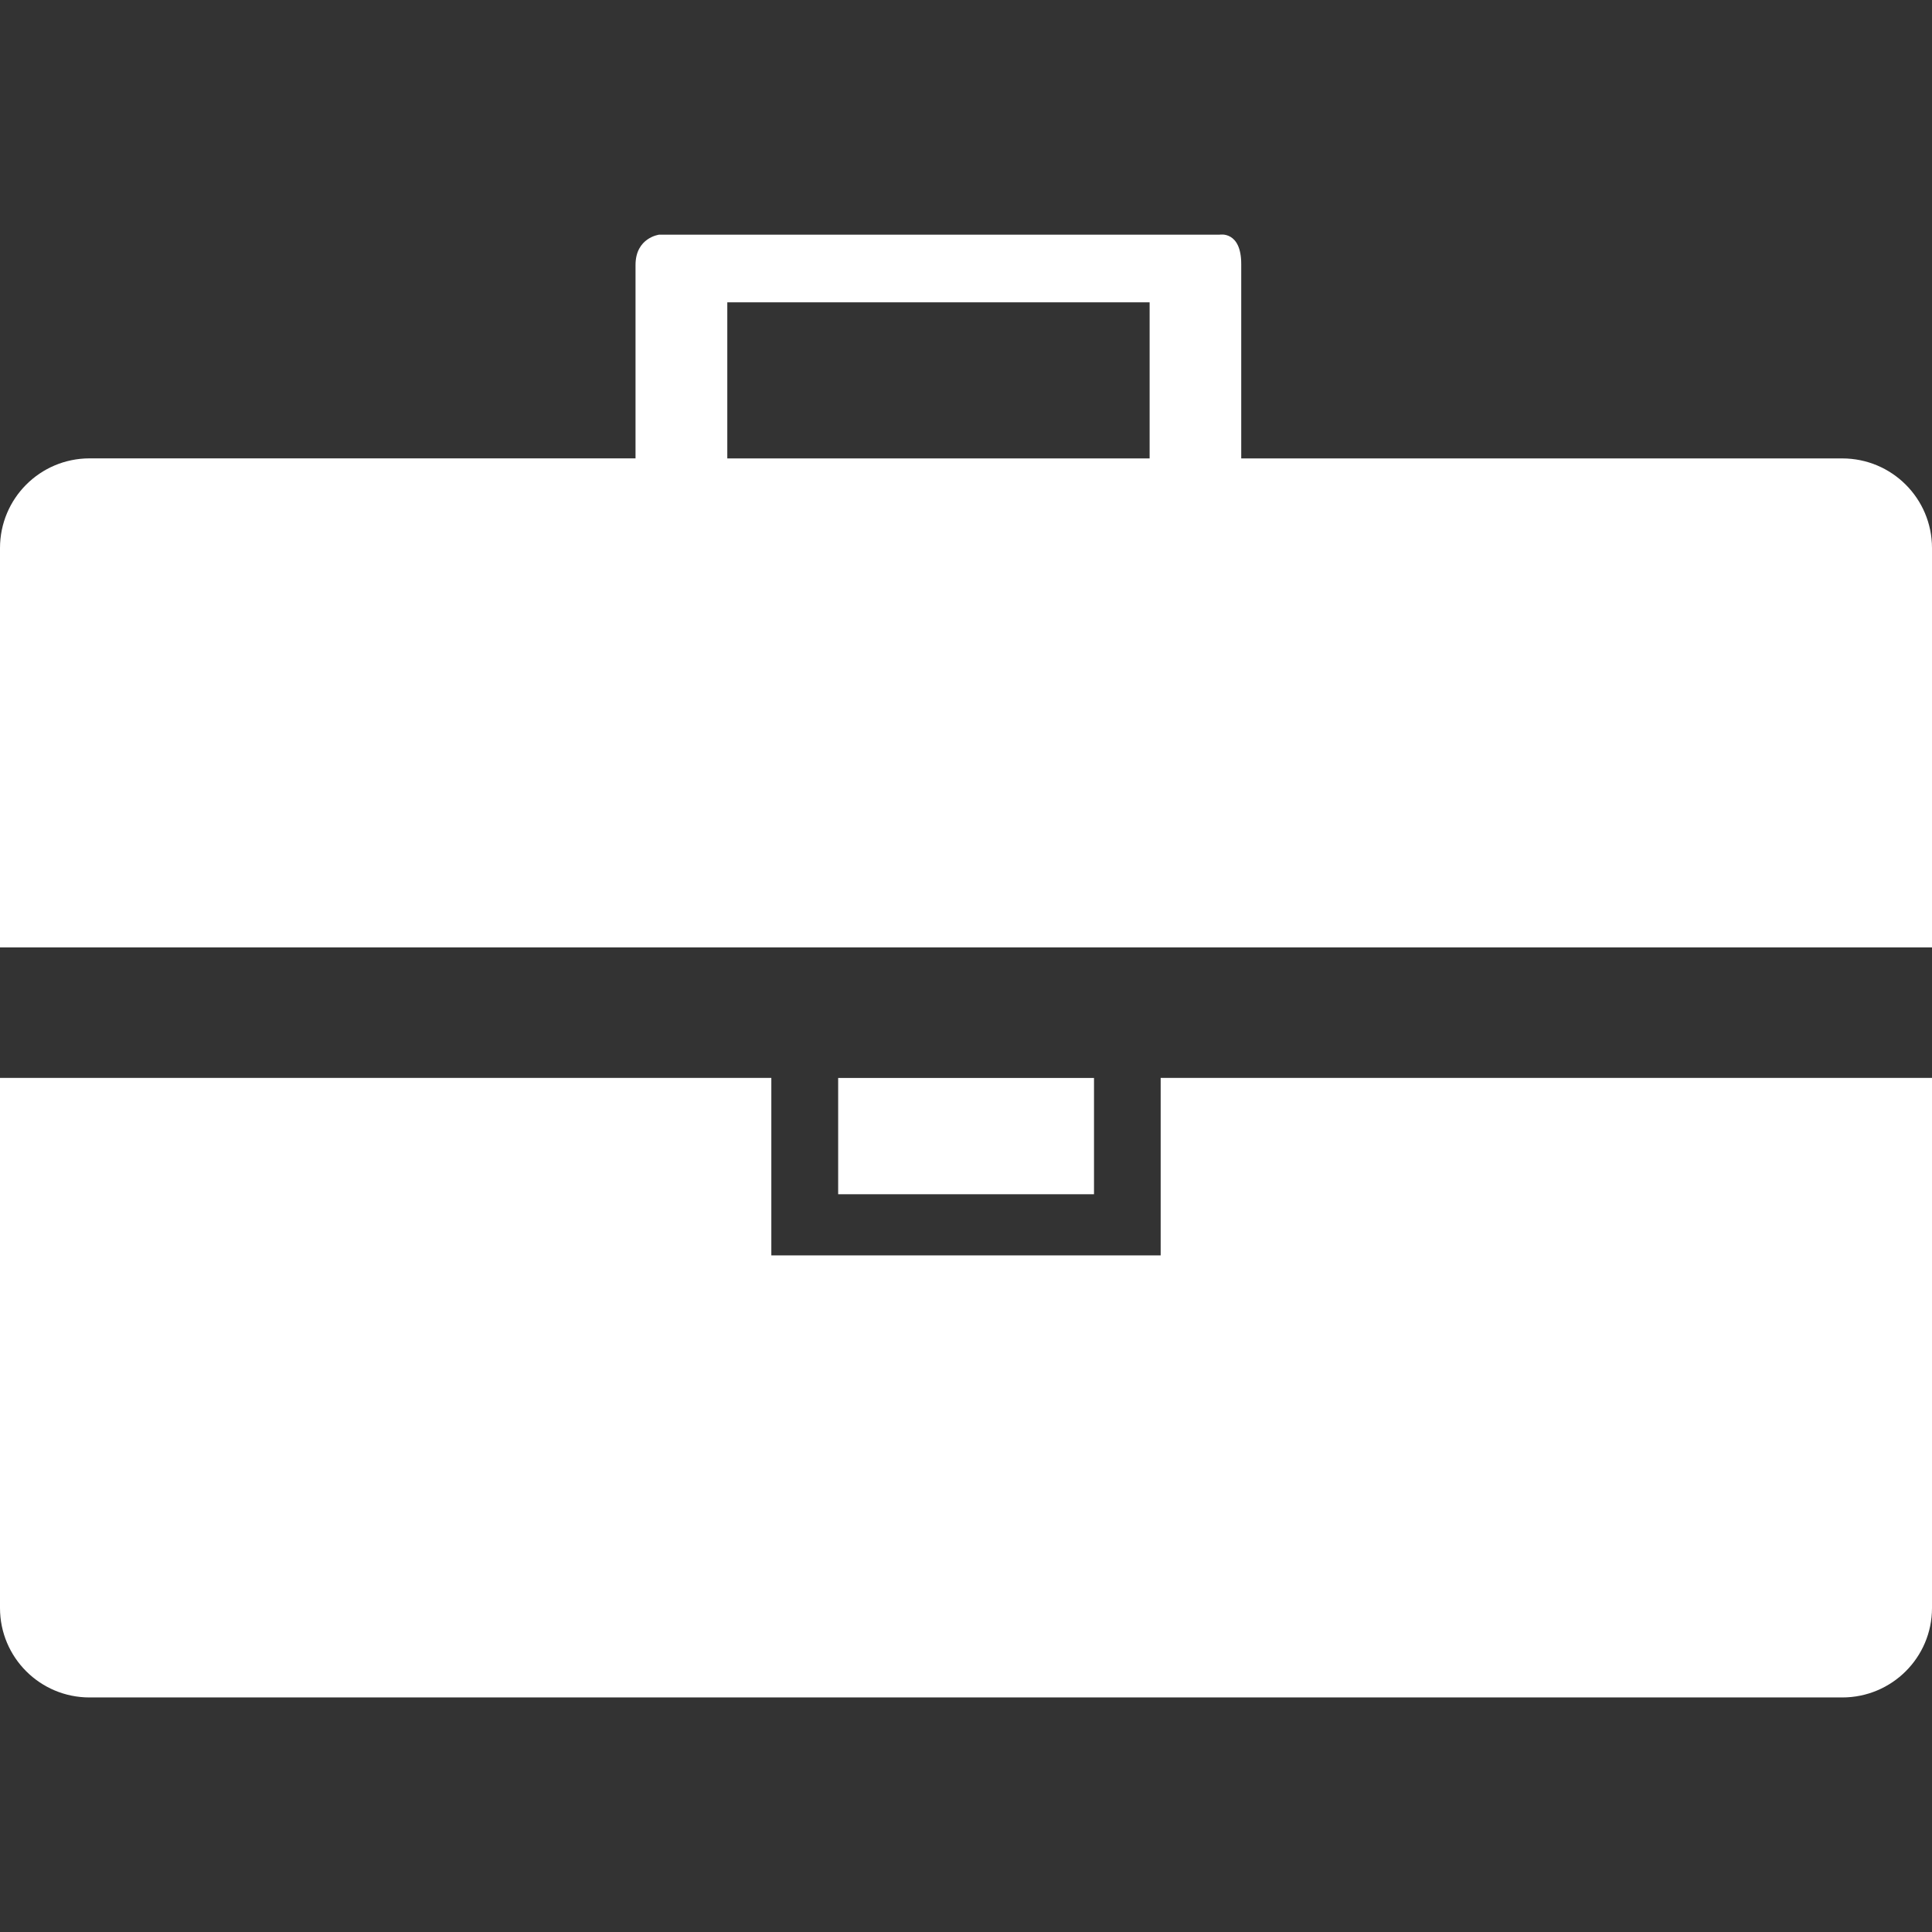 <?xml version="1.0" encoding="iso-8859-1"?>
<!-- Generator: Adobe Illustrator 18.1.1, SVG Export Plug-In . SVG Version: 6.00 Build 0)  -->
<svg xmlns="http://www.w3.org/2000/svg" xmlns:xlink="http://www.w3.org/1999/xlink" version="1.1" id="Capa_1" x="0px" y="0px" viewBox="0 0 36.021 36.021" style="enable-background:new 0 0 36.021 36.021;" xml:space="preserve" width="512px" height="512px">
<rect x="0" y="0" width="36.021" height="36.021" fill="#333333" stroke="none"/>
<g>
	<path d="M21.64,23.406h-7.259v-3.309H0v9.883c0,0.922,0.747,1.668,1.669,1.668h32.679c0.925,0,1.673-0.746,1.673-1.668v-9.883   H21.64V23.406z" fill="#FFFFFF"/>
	<path d="M34.348,8.547H23.142c0,0,0-3,0-3.625c0-0.621-0.401-0.547-0.401-0.547h-10.45c0,0-0.442,0.053-0.442,0.566   s0,3.605,0,3.605H1.669C0.747,8.547,0,9.293,0,10.219v7.445h36.021v-7.445C36.021,9.293,35.272,8.547,34.348,8.547z M13.56,8.547   v-2.91h7.874v2.91H13.56z" fill="#FFFFFF"/>
	<rect x="15.627" y="20.098" width="4.77" height="2.168" fill="#FFFFFF"/>
	<g>
	</g>
	<g>
	</g>
	<g>
	</g>
	<g>
	</g>
	<g>
	</g>
	<g>
	</g>
	<g>
	</g>
	<g>
	</g>
	<g>
	</g>
	<g>
	</g>
	<g>
	</g>
	<g>
	</g>
	<g>
	</g>
	<g>
	</g>
	<g>
	</g>
</g>
<g>
</g>
<g>
</g>
<g>
</g>
<g>
</g>
<g>
</g>
<g>
</g>
<g>
</g>
<g>
</g>
<g>
</g>
<g>
</g>
<g>
</g>
<g>
</g>
<g>
</g>
<g>
</g>
<g>
</g>
</svg>
